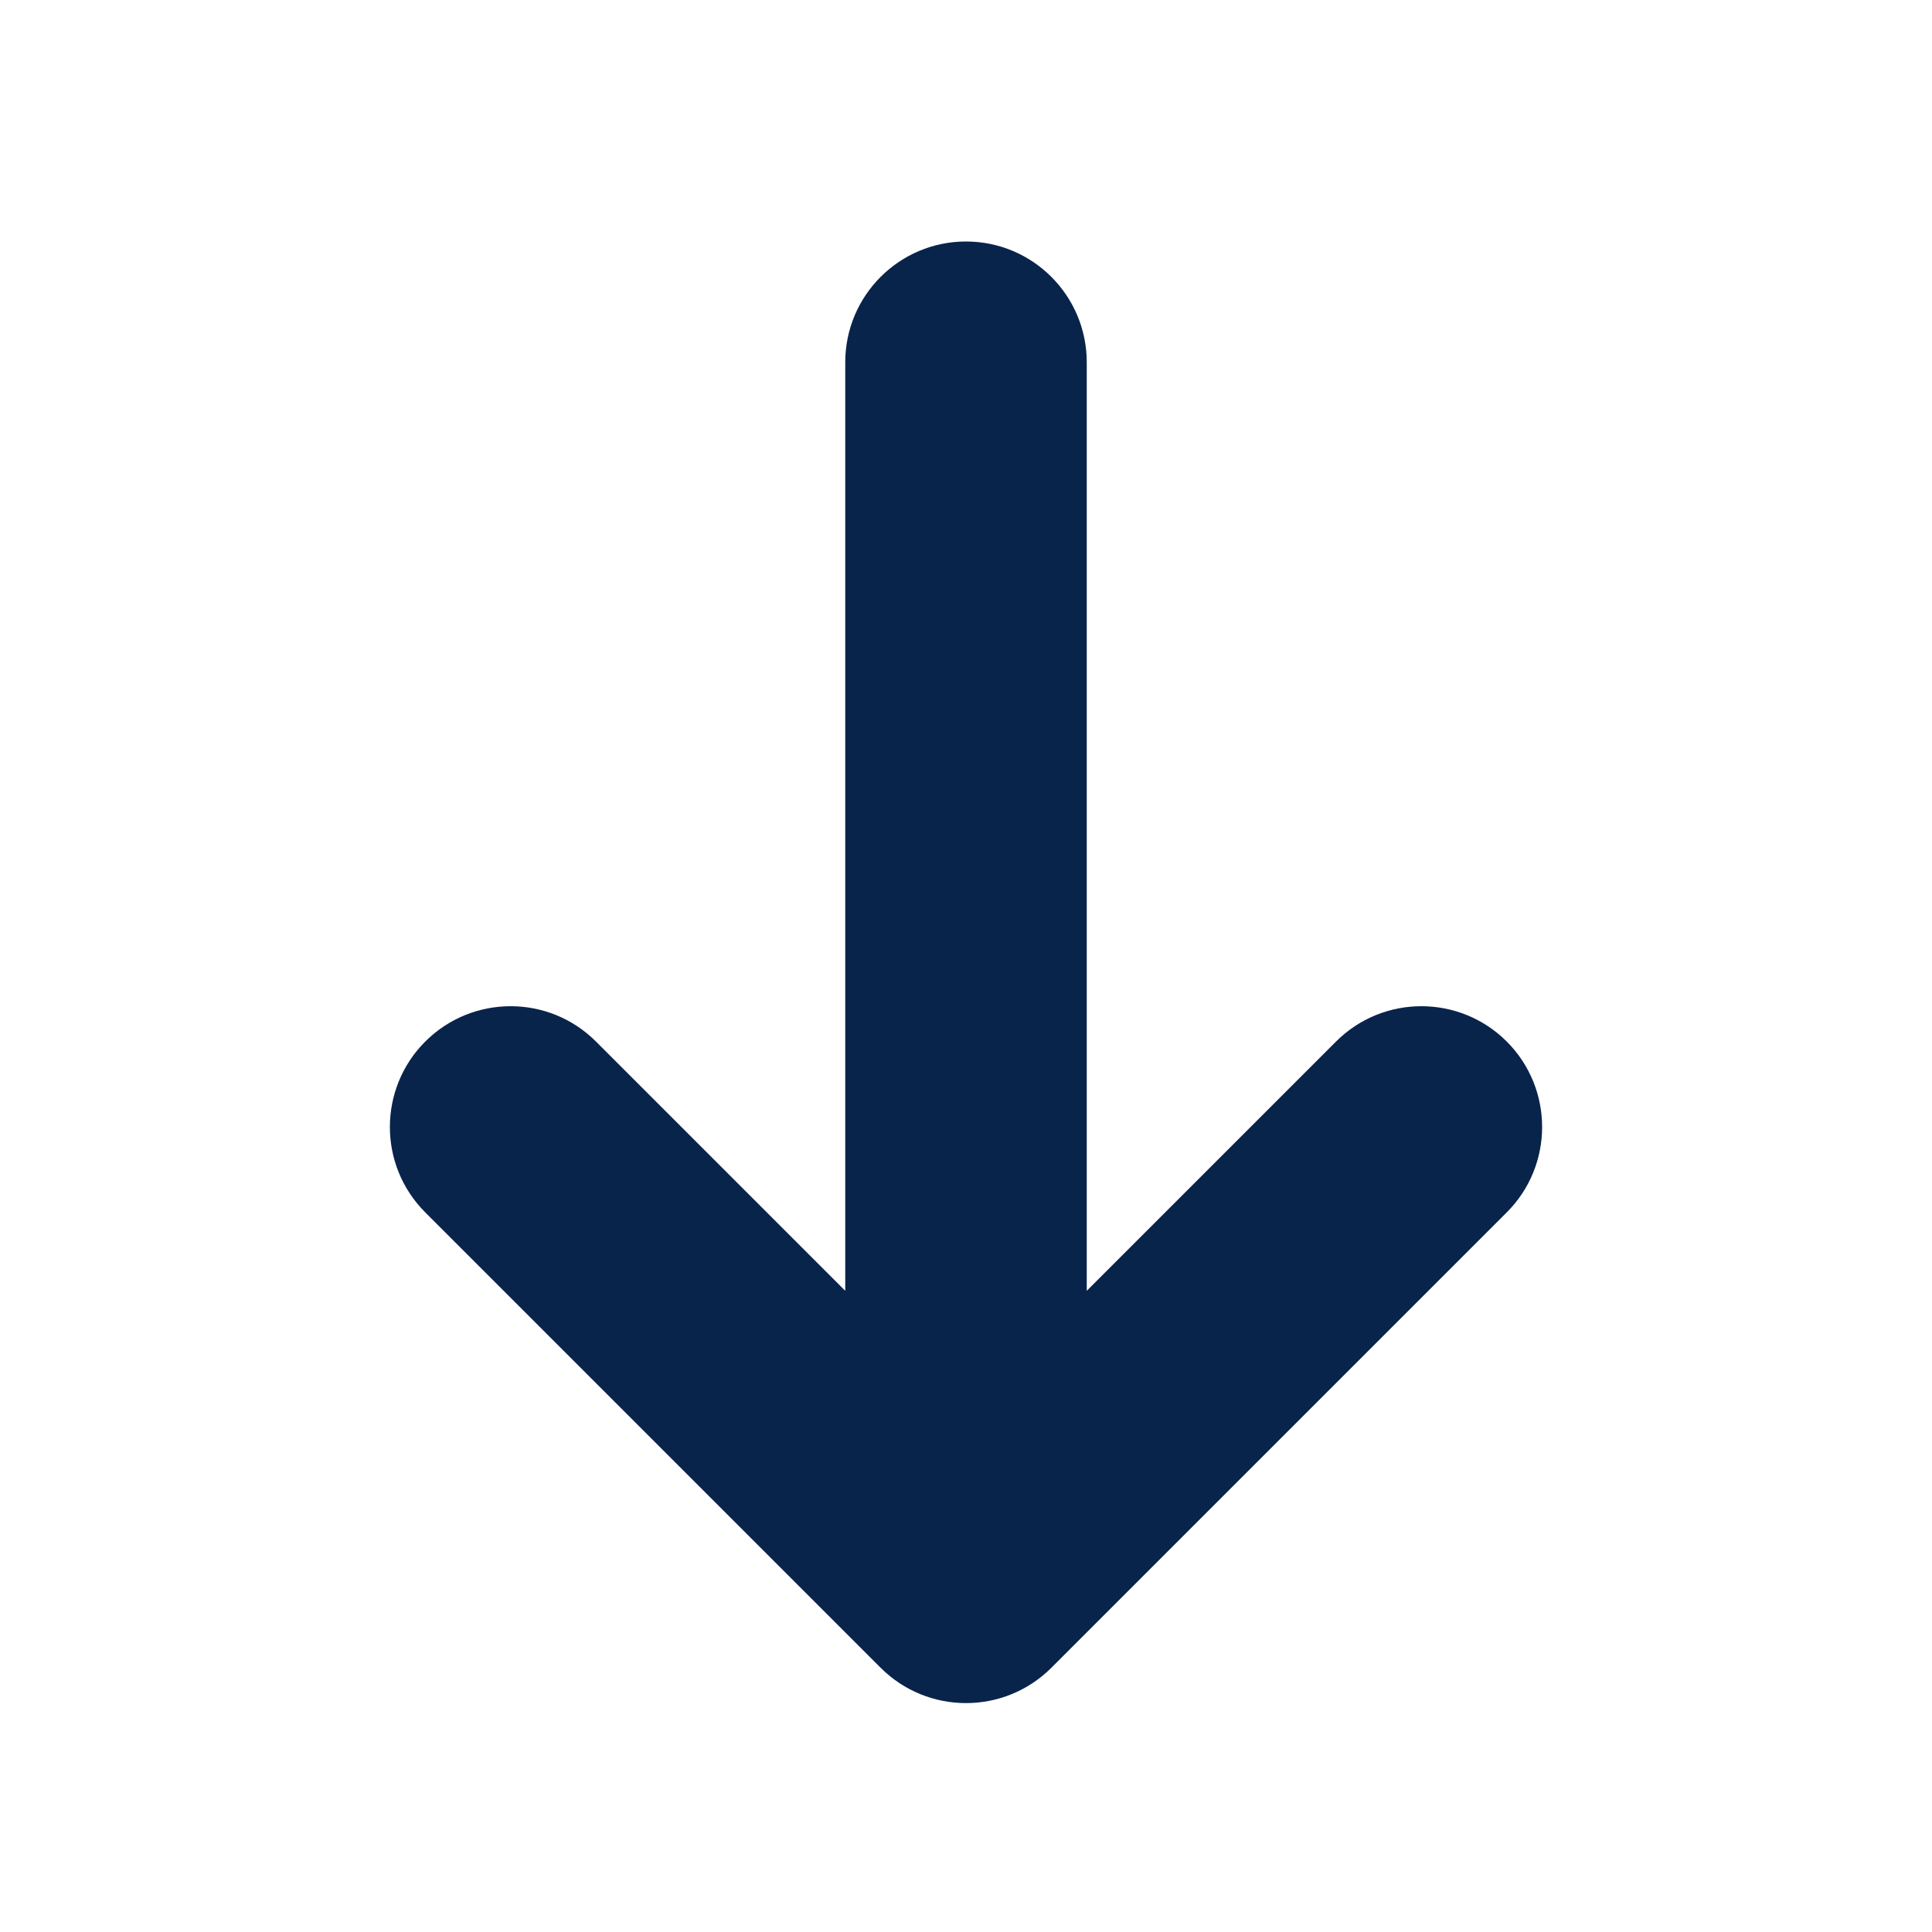 <?xml version="1.0" encoding="UTF-8"?>
<svg width="24px" height="24px" viewBox="0 0 24 24" version="1.1" xmlns="http://www.w3.org/2000/svg" xmlns:xlink="http://www.w3.org/1999/xlink">
    <title>arrow_down_fill</title>
    <g id="页面-1" stroke="none" stroke-width="1" fill="none" fill-rule="evenodd">
        <g id="Arrow" transform="translate(-2, -48)" fill-rule="nonzero">
            <g id="arrow_down_fill" transform="translate(2, 48)">
                <rect id="矩形" x="0" y="0" width="24" height="24"></rect>
                <path d="M10.5,16.035 L7.404,12.939 C6.818,12.353 5.868,12.353 5.282,12.939 C4.697,13.525 4.697,14.475 5.282,15.06 L10.939,20.717 C11.525,21.303 12.475,21.303 13.061,20.717 L18.718,15.06 C19.303,14.475 19.303,13.525 18.718,12.939 C18.132,12.353 17.182,12.353 16.596,12.939 L13.5,16.035 L13.5,4.5 C13.5,3.672 12.828,3 12,3 C11.172,3 10.5,3.672 10.5,4.5 L10.5,16.035 Z" id="路径" fill="#09244B"></path>
            </g>
        </g>
    </g>
</svg>